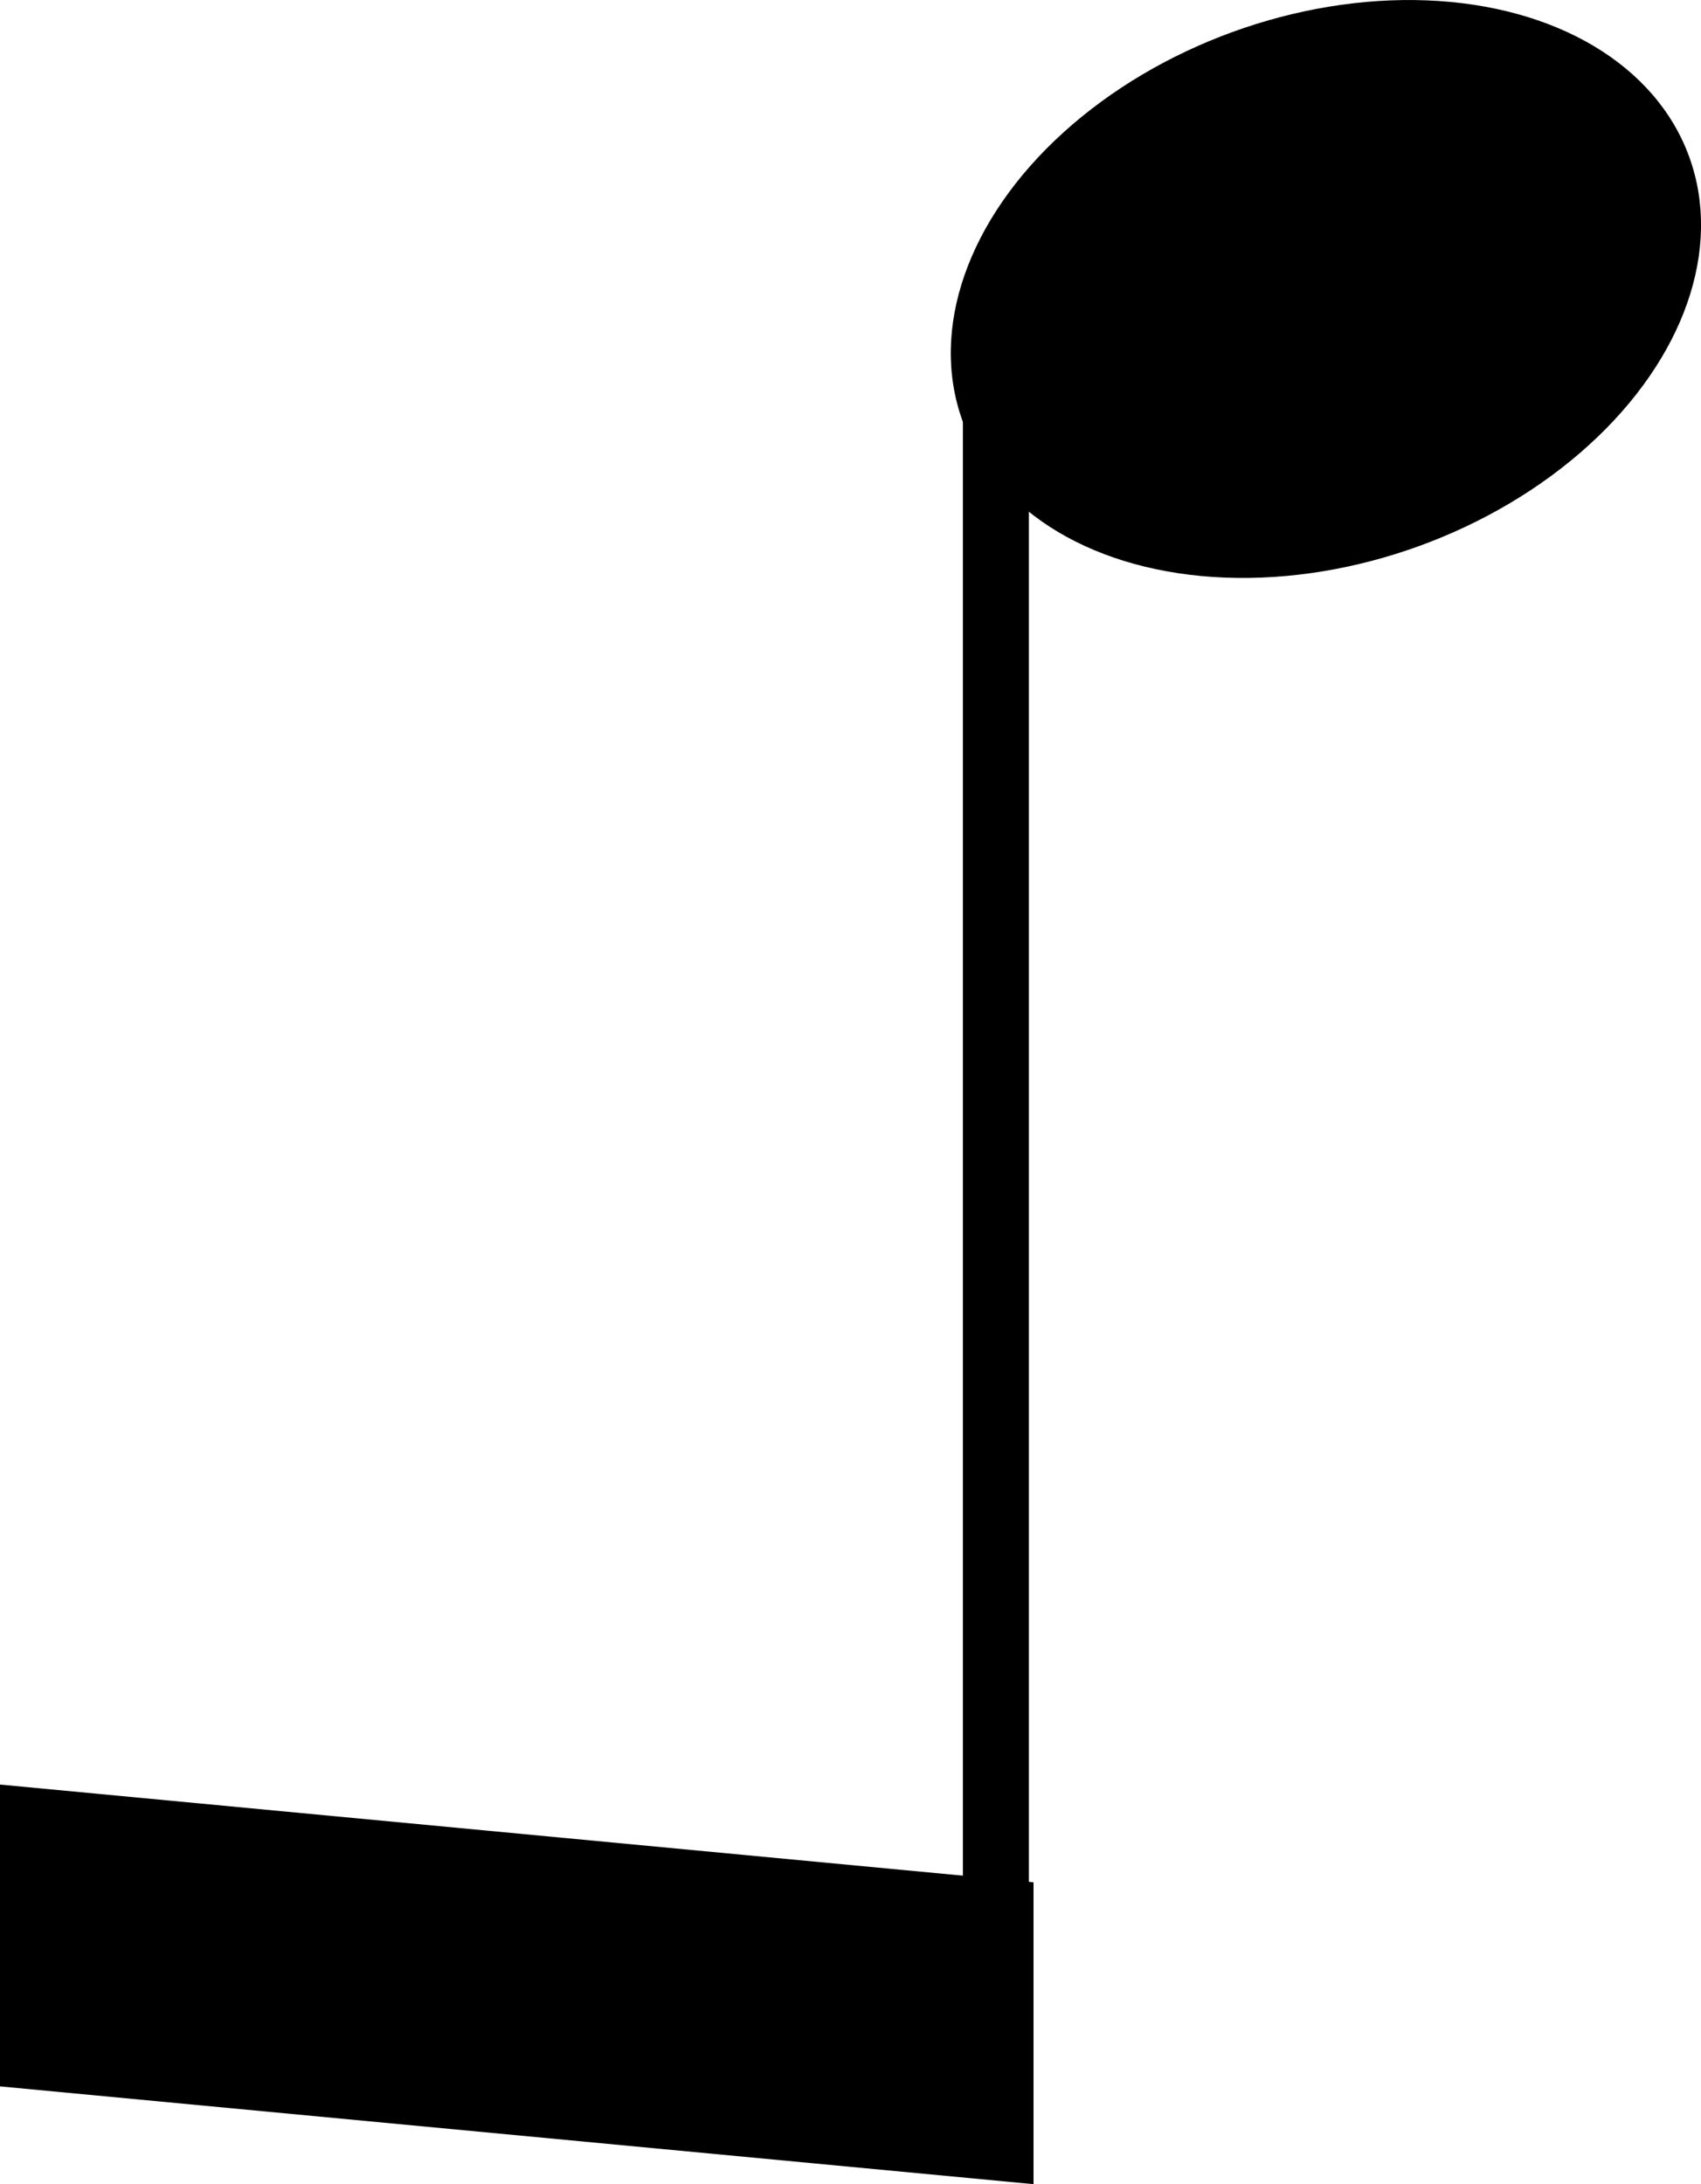 <?xml version="1.0" encoding="UTF-8" standalone="no"?>
<svg
   xmlns:dc="http://purl.org/dc/elements/1.1/"
   xmlns:cc="http://creativecommons.org/ns#"
   xmlns:rdf="http://www.w3.org/1999/02/22-rdf-syntax-ns#"
   xmlns:svg="http://www.w3.org/2000/svg"
   xmlns="http://www.w3.org/2000/svg"
   xmlns:xlink="http://www.w3.org/1999/xlink"
   xmlns:sodipodi="http://sodipodi.sourceforge.net/DTD/sodipodi-0.dtd"
   xmlns:inkscape="http://www.inkscape.org/namespaces/inkscape"
   version="1.1"
   color="#000000"
   width="18.04"
   height="23.165"
   id="svg42"
   sodipodi:docname="eigth_bottom_group_rigth.svg"
   inkscape:version="1.0.2 (e86c870879, 2021-01-15)">
  <defs
     id="defs46">
    <defs
       id="defs10">
      <path
         id="utclef"
         class="fill"
         d="m -50,-90 c -72,-41 -72,-158 52,-188 150,-10 220,188 90,256 -114,52 -275,0 -293,-136 -15,-181 93,-229 220,-334 88,-87 79,-133 62,-210 -51,33 -94,105 -89,186 17,267 36,374 49,574 6,96 -19,134 -77,135 -80,1 -126,-93 -61,-133 85,-41 133,101 31,105 23,17 92,37 90,-92 -10,-223 -39,-342 -50,-617 0,-90 0,-162 96,-232 56,72 63,230 22,289 -74,106 -257,168 -255,316 9,153 148,185 252,133 86,-65 29,-192 -80,-176 -71,12 -105,67 -59,124" />
      <use
         id="tclef"
         transform="matrix(0.045,0,0,0.045,0,6)"
         xlink:href="#utclef"
         x="0"
         y="0"
         width="100%"
         height="100%" />
    </defs>
    <defs
       id="defs15">
      <path
         id="csig"
         class="fill"
         d="m 6,-5.3 c 0.9,0 2.3,0.7 2.4,2.2 -1.2,-2 -3.6,0.1 -1.6,1.7 2,1 3.8,-3.5 -0.8,-4.7 -2,-0.4 -6.4,1.3 -5.8,7 C 0.6,7.3 8.1,7.7 9.3,1.6 7,7.2 2.6,6.7 2.5,1.6 2,-2.8 3.2,-5.9 6,-5.3" />
    </defs>
    <defs
       id="defs22">
      <ellipse
         id="hd"
         rx="4.1"
         ry="2.9"
         transform="rotate(-20)"
         class="fill"
         cx="0"
         cy="0" />
    </defs>
  </defs>
  <sodipodi:namedview
     pagecolor="#ffffff"
     bordercolor="#666666"
     borderopacity="1"
     objecttolerance="10"
     gridtolerance="10"
     guidetolerance="10"
     inkscape:pageopacity="0"
     inkscape:pageshadow="2"
     inkscape:window-width="1920"
     inkscape:window-height="1051"
     id="namedview44"
     showgrid="false"
     inkscape:zoom="1.6747435"
     inkscape:cx="-60.019547"
     inkscape:cy="36.05739"
     inkscape:window-x="0"
     inkscape:window-y="0"
     inkscape:window-maximized="1"
     inkscape:current-layer="svg42" />
  <style
     type="text/css"
     id="style2">
.fill {fill: currentColor}
.stroke {stroke: currentColor; fill: none}
text{white-space: pre}
</style>
  <title
     id="title4">c1 (1) tune 1</title>
  <!-- Creator: abcm2ps-8.14.11 -->
  <!-- CreationDate: Feb 24, 2021 16:25 -->
  <!-- CommandLine: -g c1 -->
  <g
     id="g215"
     transform="translate(-341.646,44.238)">
    <path
       id="path19-3"
       style="fill:currentColor;stroke-width:0.7"
       d="m 341.646,-25.311 v 3.201 l 10.961,1.037 v -3.201 z" />
    <use
       x="134.9"
       y="47"
       xlink:href="#hd"
       id="use36-2"
       width="100%"
       height="100%"
       style="stroke-width:0.7"
       transform="translate(220.808,-88.173)" />
    <path
       d="m 352.208,-41.173 v 19.1"
       class="stroke"
       id="path38-9"
       style="fill:none;stroke:currentColor;stroke-width:0.7" />
  </g>
</svg>

